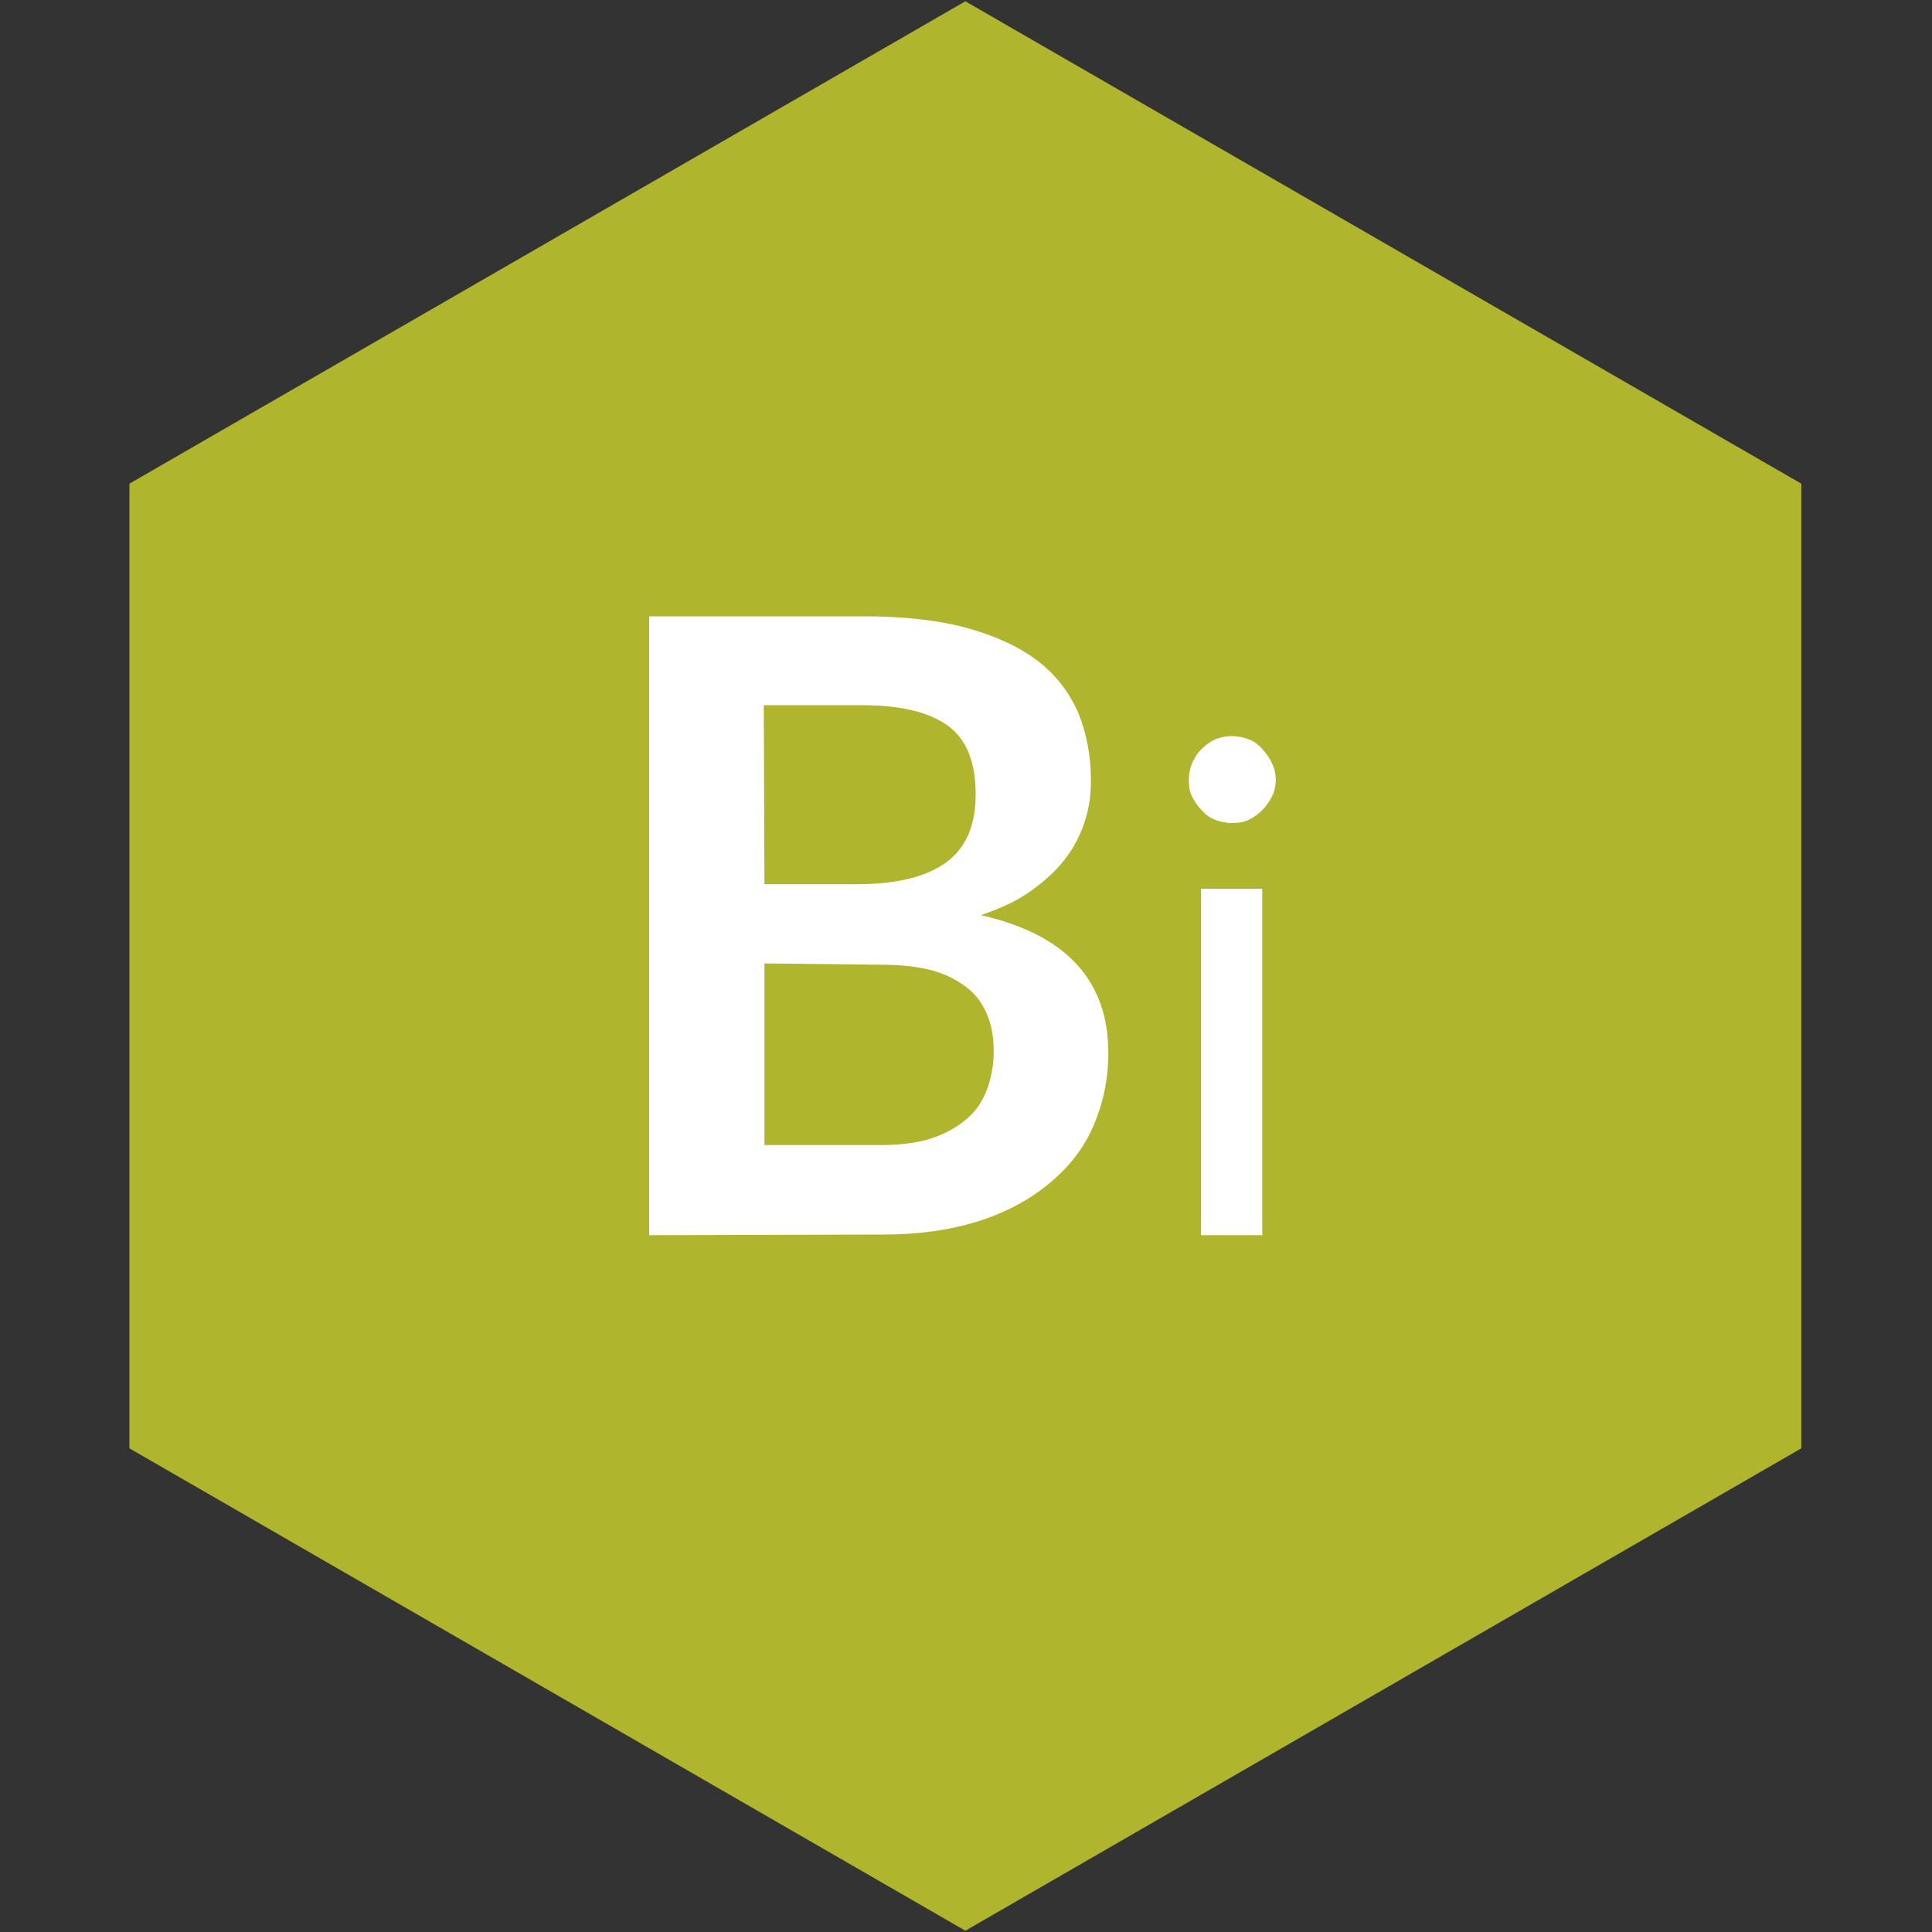 <svg width="24" height="24" viewBox="0 0 24 24" xmlns="http://www.w3.org/2000/svg" xml:space="preserve"
     style="fill-rule:evenodd;clip-rule:evenodd;stroke-linejoin:round;stroke-miterlimit:2;">
    <rect x="0" y="0" width="24" height="24" fill="#333333" stroke="none"/>
    <path d="M22.376,17.992L22.376,6.008L11.992,0.016L1.608,6.008L1.608,17.992L11.992,23.984L22.376,17.992Z" style="fill:rgb(175,181,44);fill-rule:nonzero;"/>
    <path d="M8.064,15.344L8.064,7.656L10.72,7.656C11.224,7.656 11.656,7.704 12.008,7.8C12.36,7.896 12.656,8.032 12.888,8.208C13.12,8.384 13.28,8.6 13.392,8.848C13.496,9.104 13.552,9.384 13.552,9.696C13.552,9.88 13.528,10.048 13.472,10.216C13.416,10.384 13.336,10.536 13.224,10.68C13.112,10.824 12.968,10.952 12.8,11.072C12.632,11.192 12.424,11.288 12.184,11.368C13.24,11.608 13.768,12.176 13.768,13.08C13.768,13.408 13.704,13.704 13.584,13.984C13.464,14.264 13.28,14.496 13.04,14.696C12.8,14.896 12.512,15.056 12.16,15.168C11.808,15.28 11.416,15.336 10.968,15.336L8.064,15.344ZM9.496,10.984L10.64,10.984C11.128,10.984 11.496,10.896 11.744,10.72C11.992,10.544 12.12,10.264 12.12,9.872C12.12,9.472 12.008,9.184 11.776,9.016C11.544,8.848 11.192,8.76 10.712,8.76L9.488,8.76L9.496,10.984ZM9.496,11.968L9.496,14.224L10.944,14.224C11.208,14.224 11.432,14.192 11.608,14.128C11.784,14.064 11.928,13.976 12.04,13.872C12.152,13.768 12.224,13.64 12.272,13.504C12.32,13.36 12.344,13.216 12.344,13.056C12.344,12.888 12.32,12.744 12.264,12.608C12.208,12.472 12.128,12.36 12.016,12.272C11.904,12.184 11.76,12.104 11.584,12.056C11.408,12.008 11.192,11.984 10.936,11.984L9.496,11.968Z" style="fill:white;fill-rule:nonzero;"/>
    <path d="M15.848,9.688C15.848,9.76 15.832,9.832 15.8,9.896C15.768,9.96 15.728,10.016 15.68,10.064C15.632,10.112 15.576,10.152 15.512,10.184C15.448,10.216 15.376,10.224 15.304,10.224C15.232,10.224 15.16,10.208 15.096,10.184C15.032,10.16 14.976,10.12 14.928,10.064C14.88,10.016 14.84,9.96 14.808,9.896C14.776,9.832 14.768,9.76 14.768,9.688C14.768,9.616 14.784,9.544 14.808,9.48C14.84,9.416 14.872,9.352 14.928,9.304C14.976,9.256 15.032,9.216 15.096,9.184C15.16,9.16 15.224,9.144 15.304,9.144C15.376,9.144 15.448,9.16 15.512,9.184C15.576,9.208 15.632,9.248 15.68,9.304C15.728,9.36 15.768,9.408 15.8,9.48C15.832,9.544 15.848,9.616 15.848,9.688ZM15.68,11.04L15.68,15.344L14.92,15.344L14.92,11.04L15.68,11.04Z" style="fill:white;fill-rule:nonzero;"/>
</svg>
